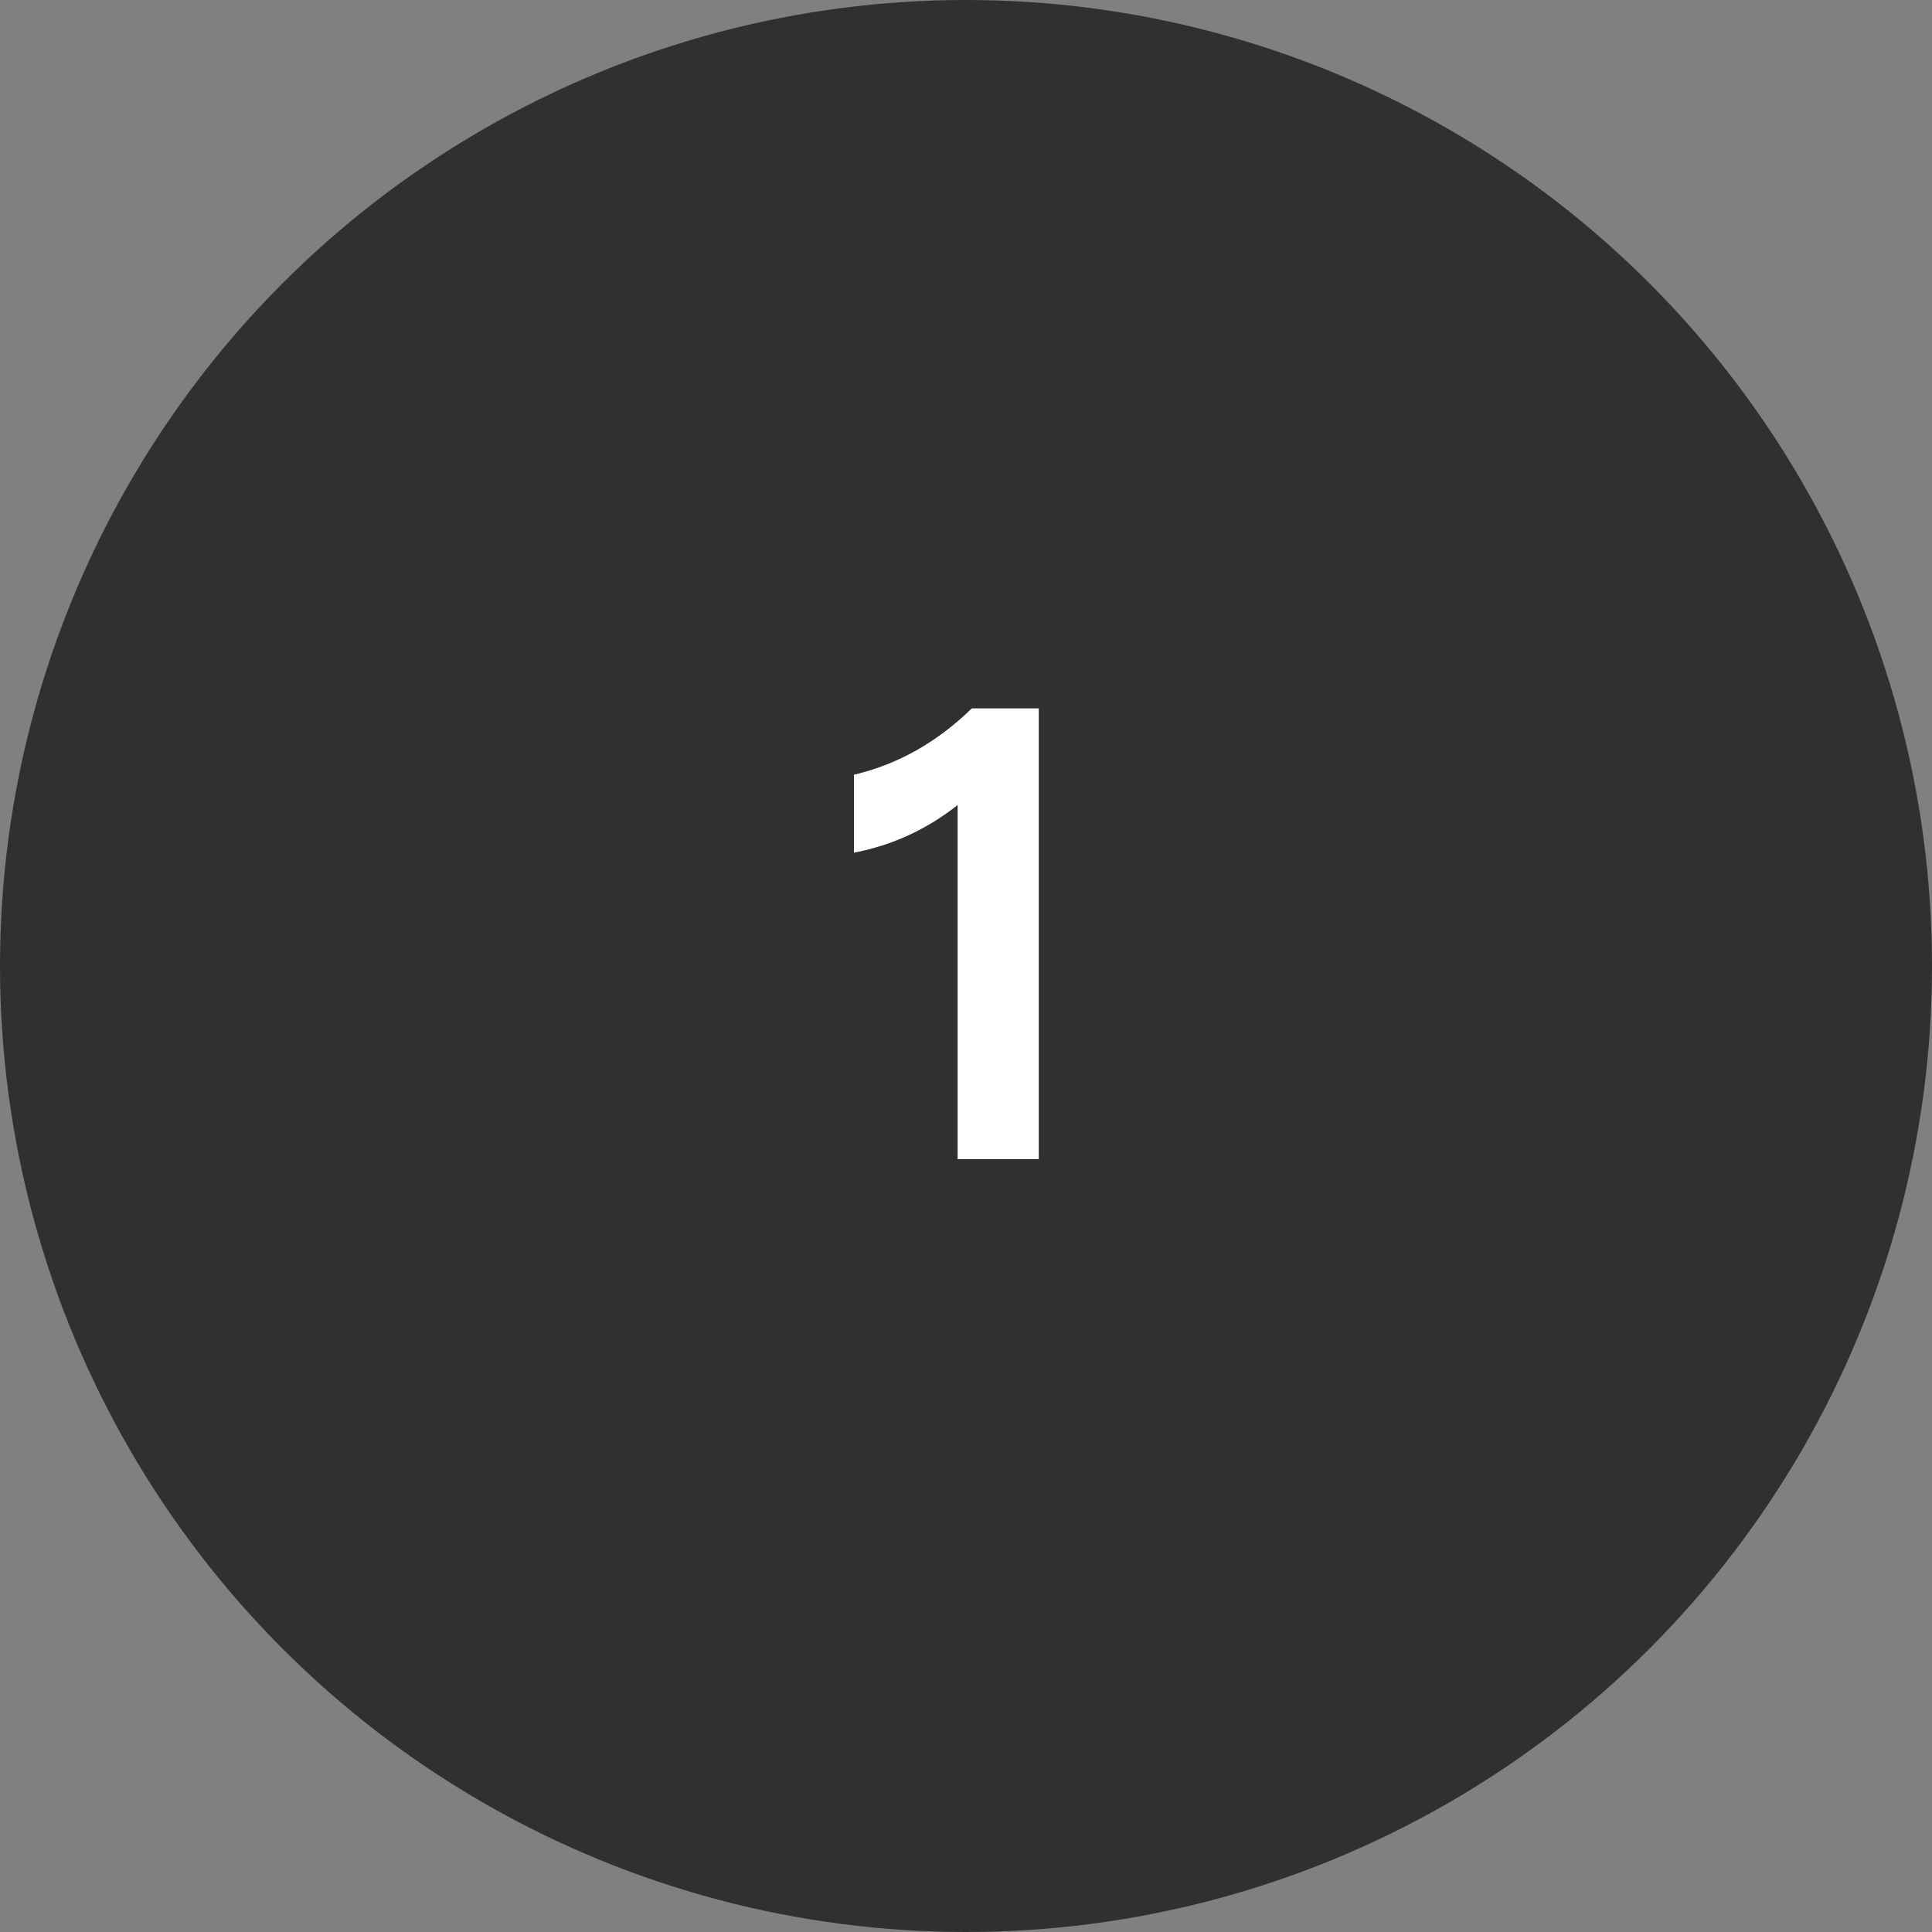 <svg width="60" height="60" viewBox="0 0 60 60" fill="none" xmlns="http://www.w3.org/2000/svg">
<rect x="0" y="0" width="60" height="60" fill="#808080" stroke="none"/>
<circle cx="30" cy="30" r="30" fill="#303030"/>
<path d="M29.74 36V25C28.78 25.76 27.707 26.253 26.52 26.48V24.06C27.88 23.74 29.1 23.053 30.18 22H32.26V36H29.74Z" fill="white"/>
</svg>
